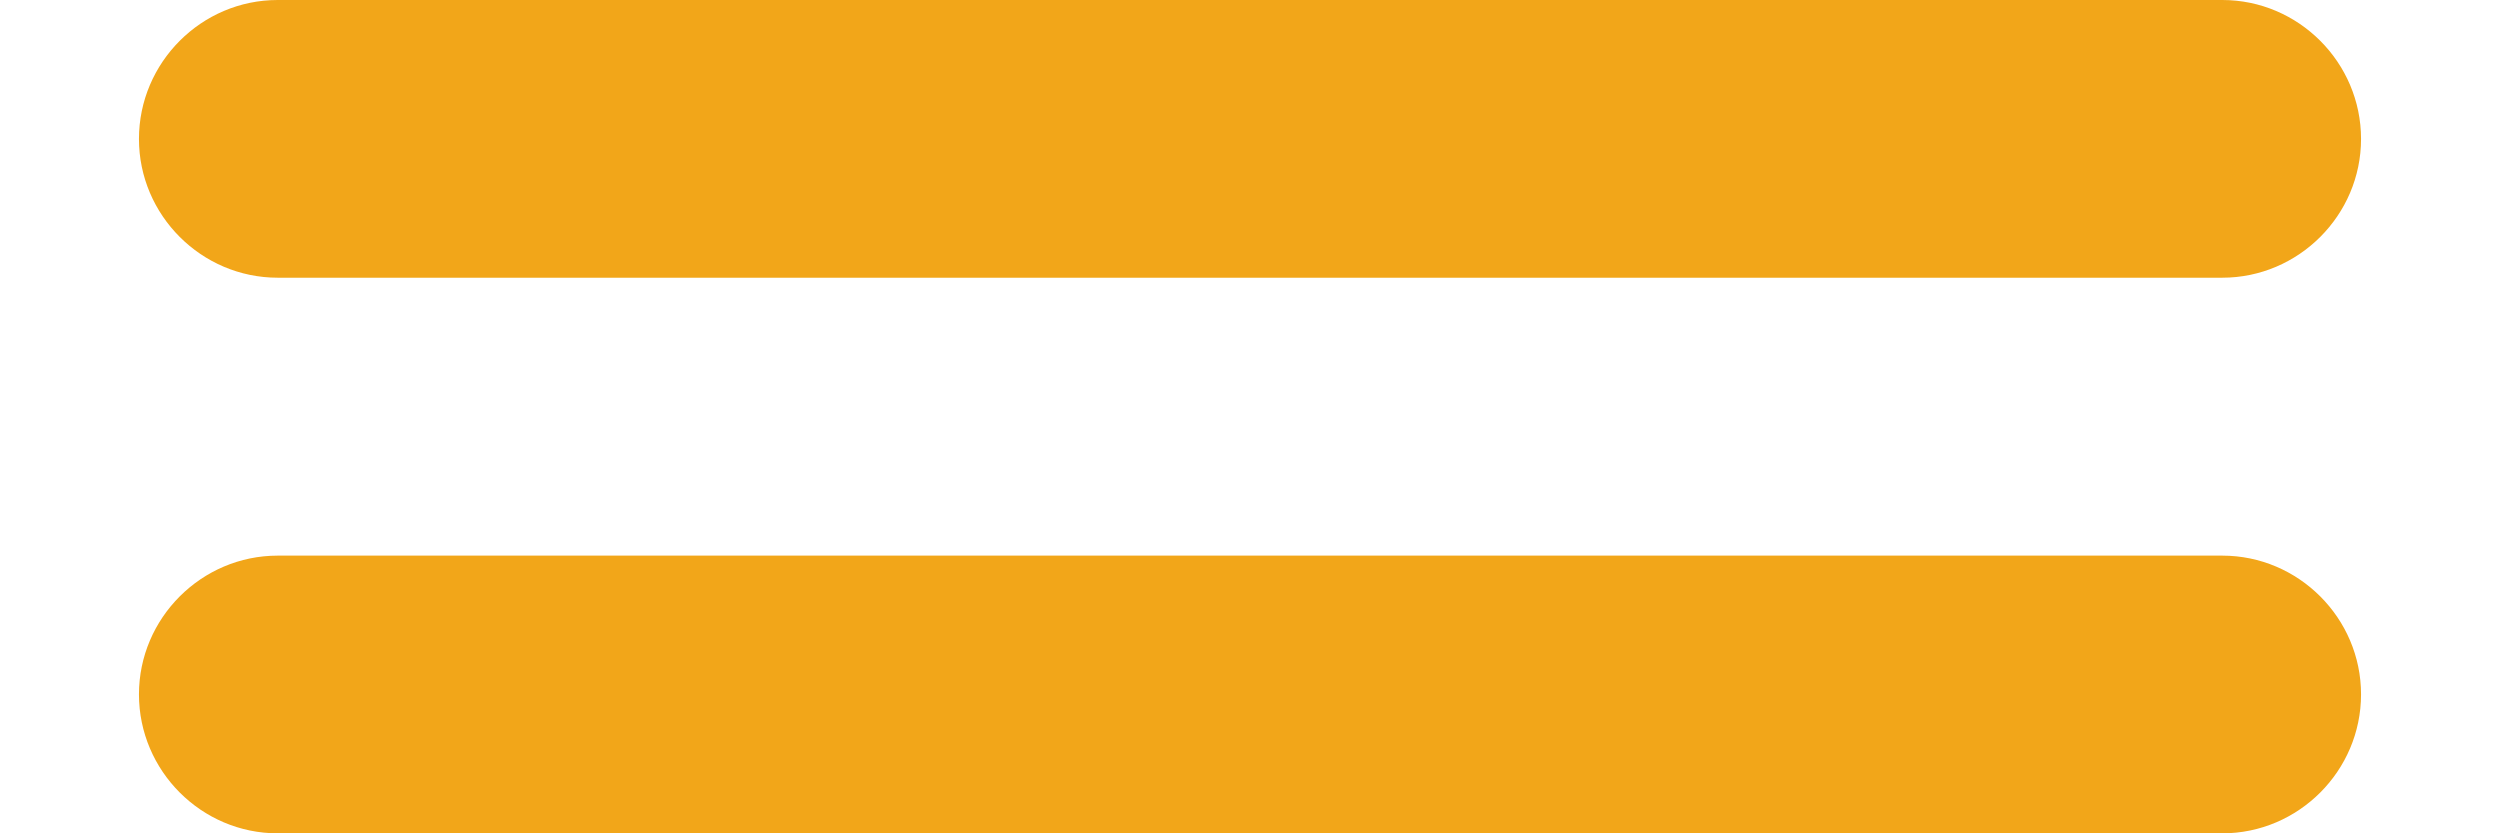 <svg width="12" height="4" viewBox="0 0 12 4" fill="none" xmlns="http://www.w3.org/2000/svg">
    <path d="M10.667 0H1.333C0.967 0 0.667 0.3 0.667 0.667C0.667 1.033 0.967 1.333 1.333 1.333H10.667C11.033 1.333 11.333 1.033 11.333 0.667C11.333 0.3 11.033 0 10.667 0ZM1.333 4H10.667C11.033 4 11.333 3.7 11.333 3.333C11.333 2.967 11.033 2.667 10.667 2.667H1.333C0.967 2.667 0.667 2.967 0.667 3.333C0.667 3.7 0.967 4 1.333 4Z" fill="#F2A619"/>
</svg>
